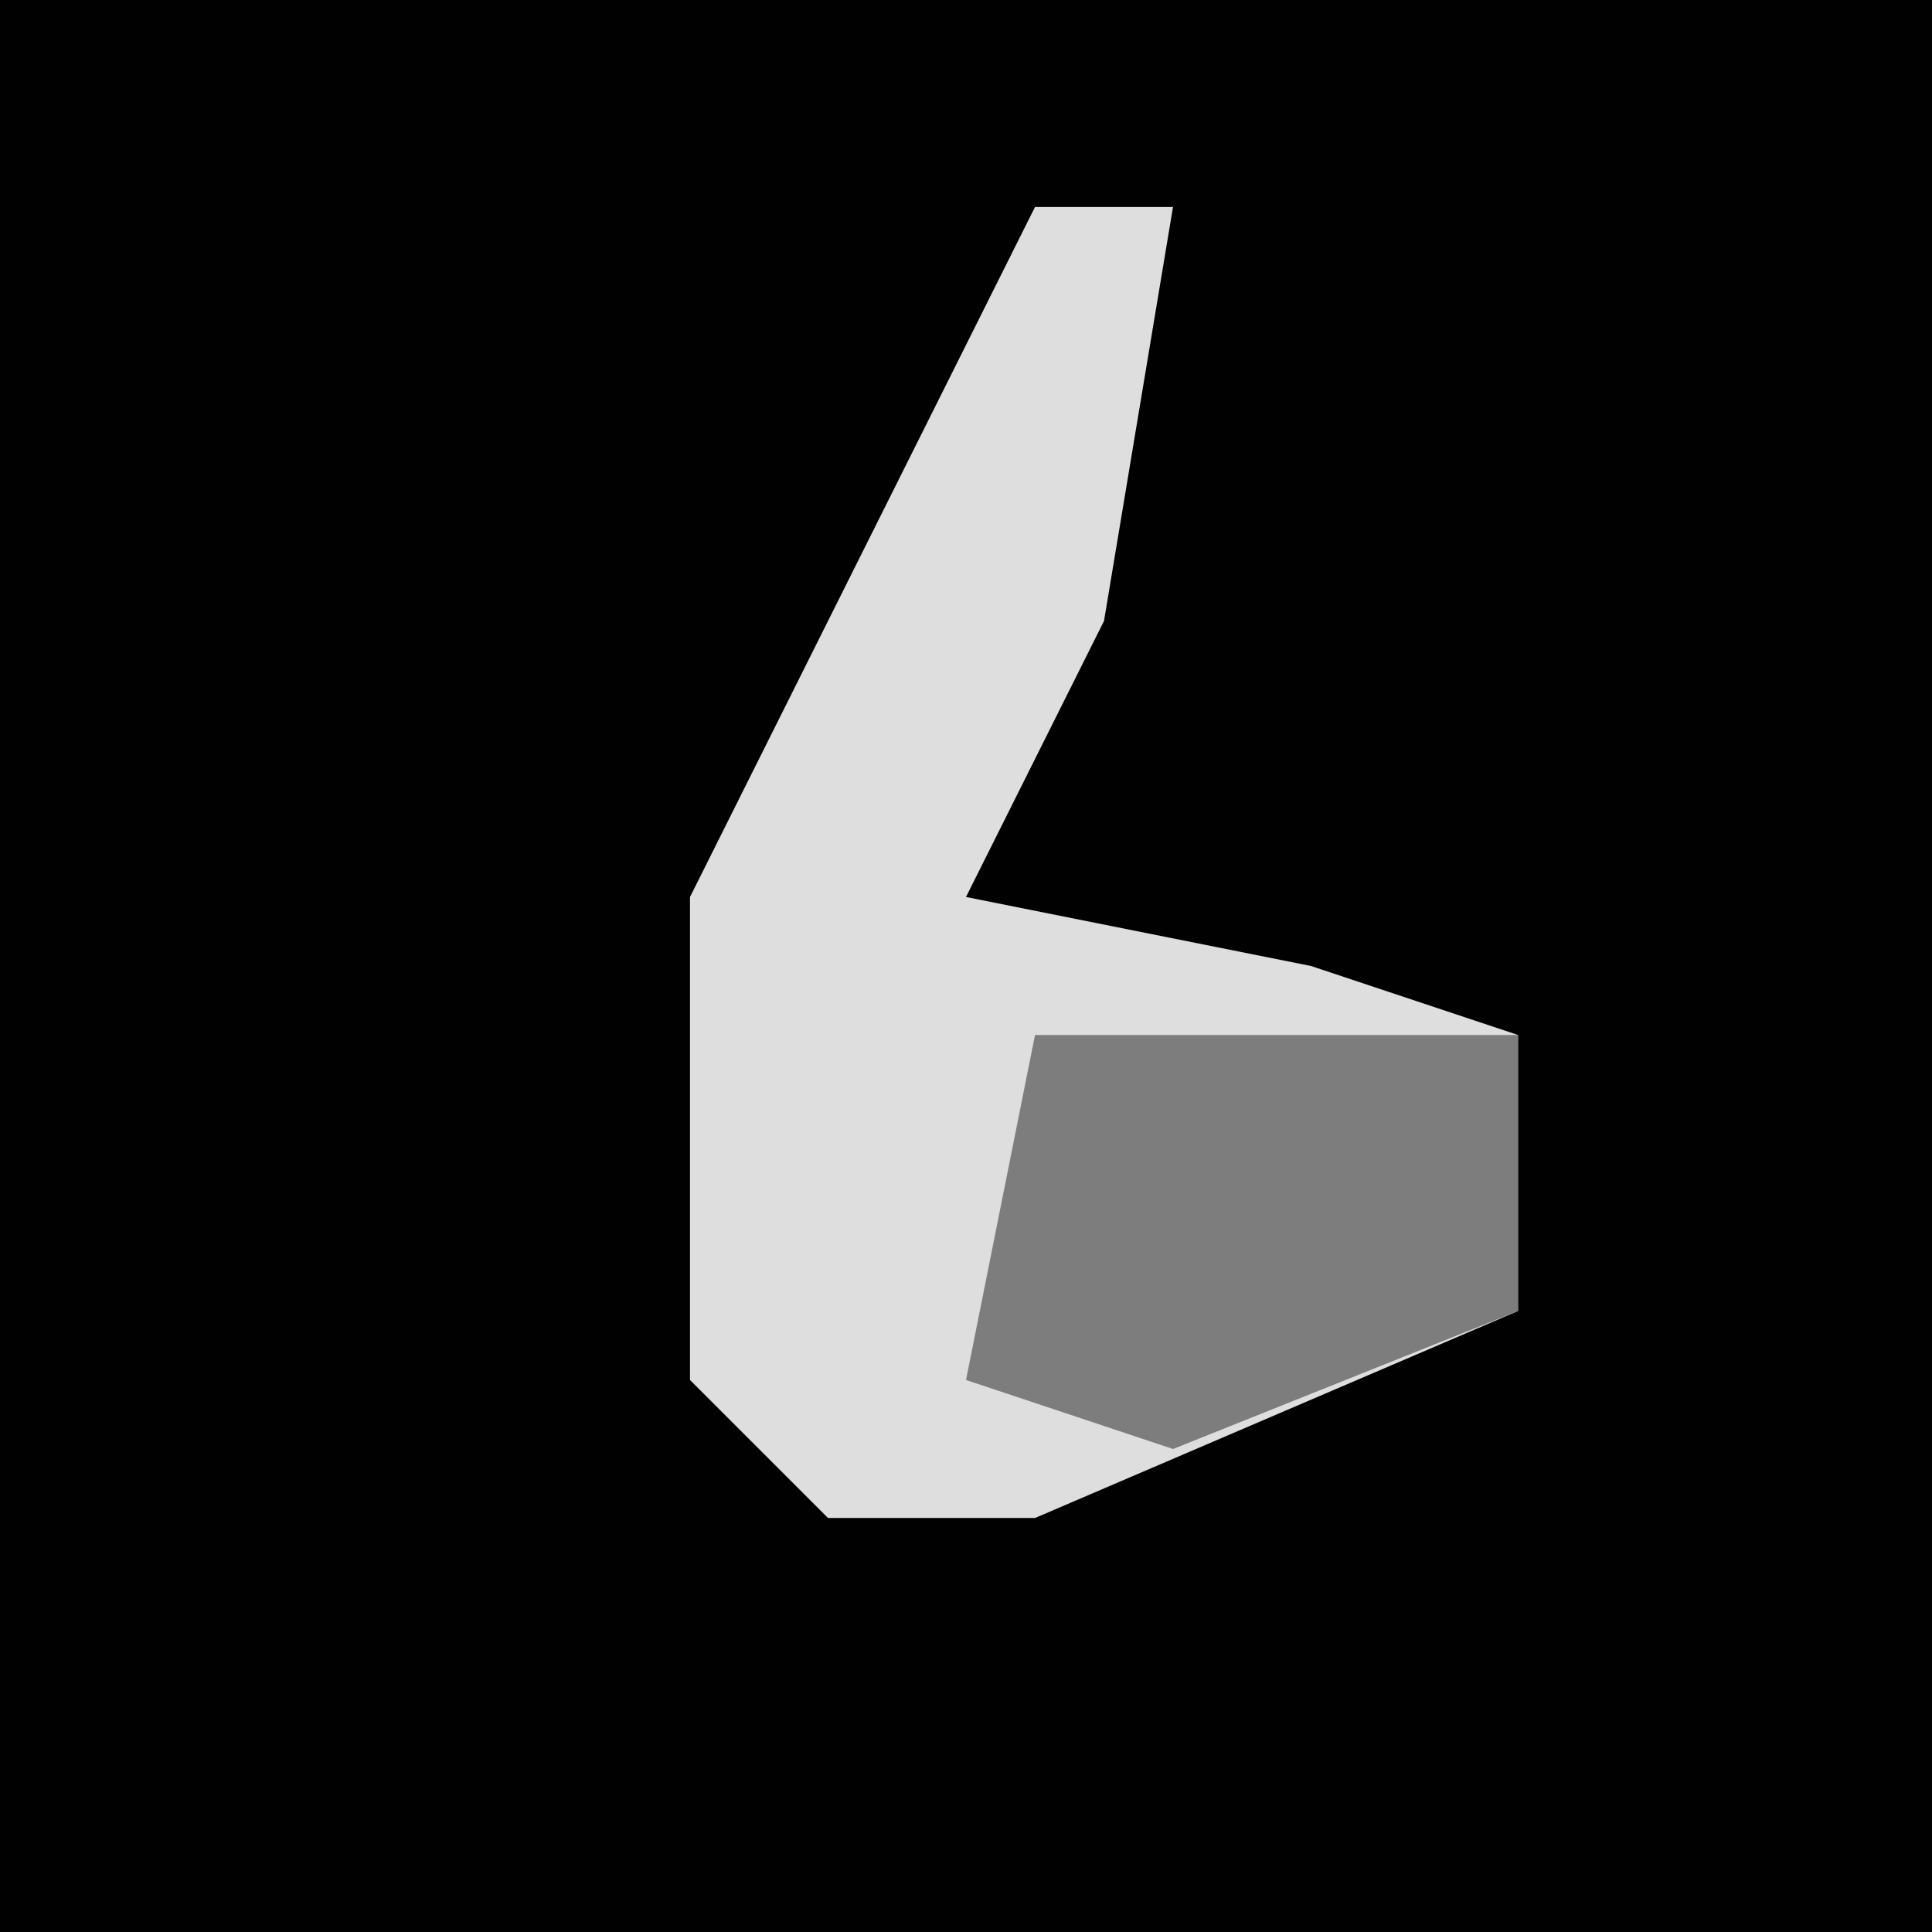 <?xml version="1.0" encoding="UTF-8"?>
<svg version="1.1" xmlns="http://www.w3.org/2000/svg" width="28" height="28">
<path d="M0,0 L28,0 L28,28 L0,28 Z " fill="#010101" transform="translate(0,0)"/>
<path d="M0,0 L2,0 L1,6 L-1,10 L4,11 L7,12 L7,16 L0,19 L-3,19 L-5,17 L-5,10 Z " fill="#DEDEDE" transform="translate(15,3)"/>
<path d="M0,0 L7,0 L7,4 L2,6 L-1,5 Z " fill="#7D7D7D" transform="translate(15,15)"/>
</svg>
